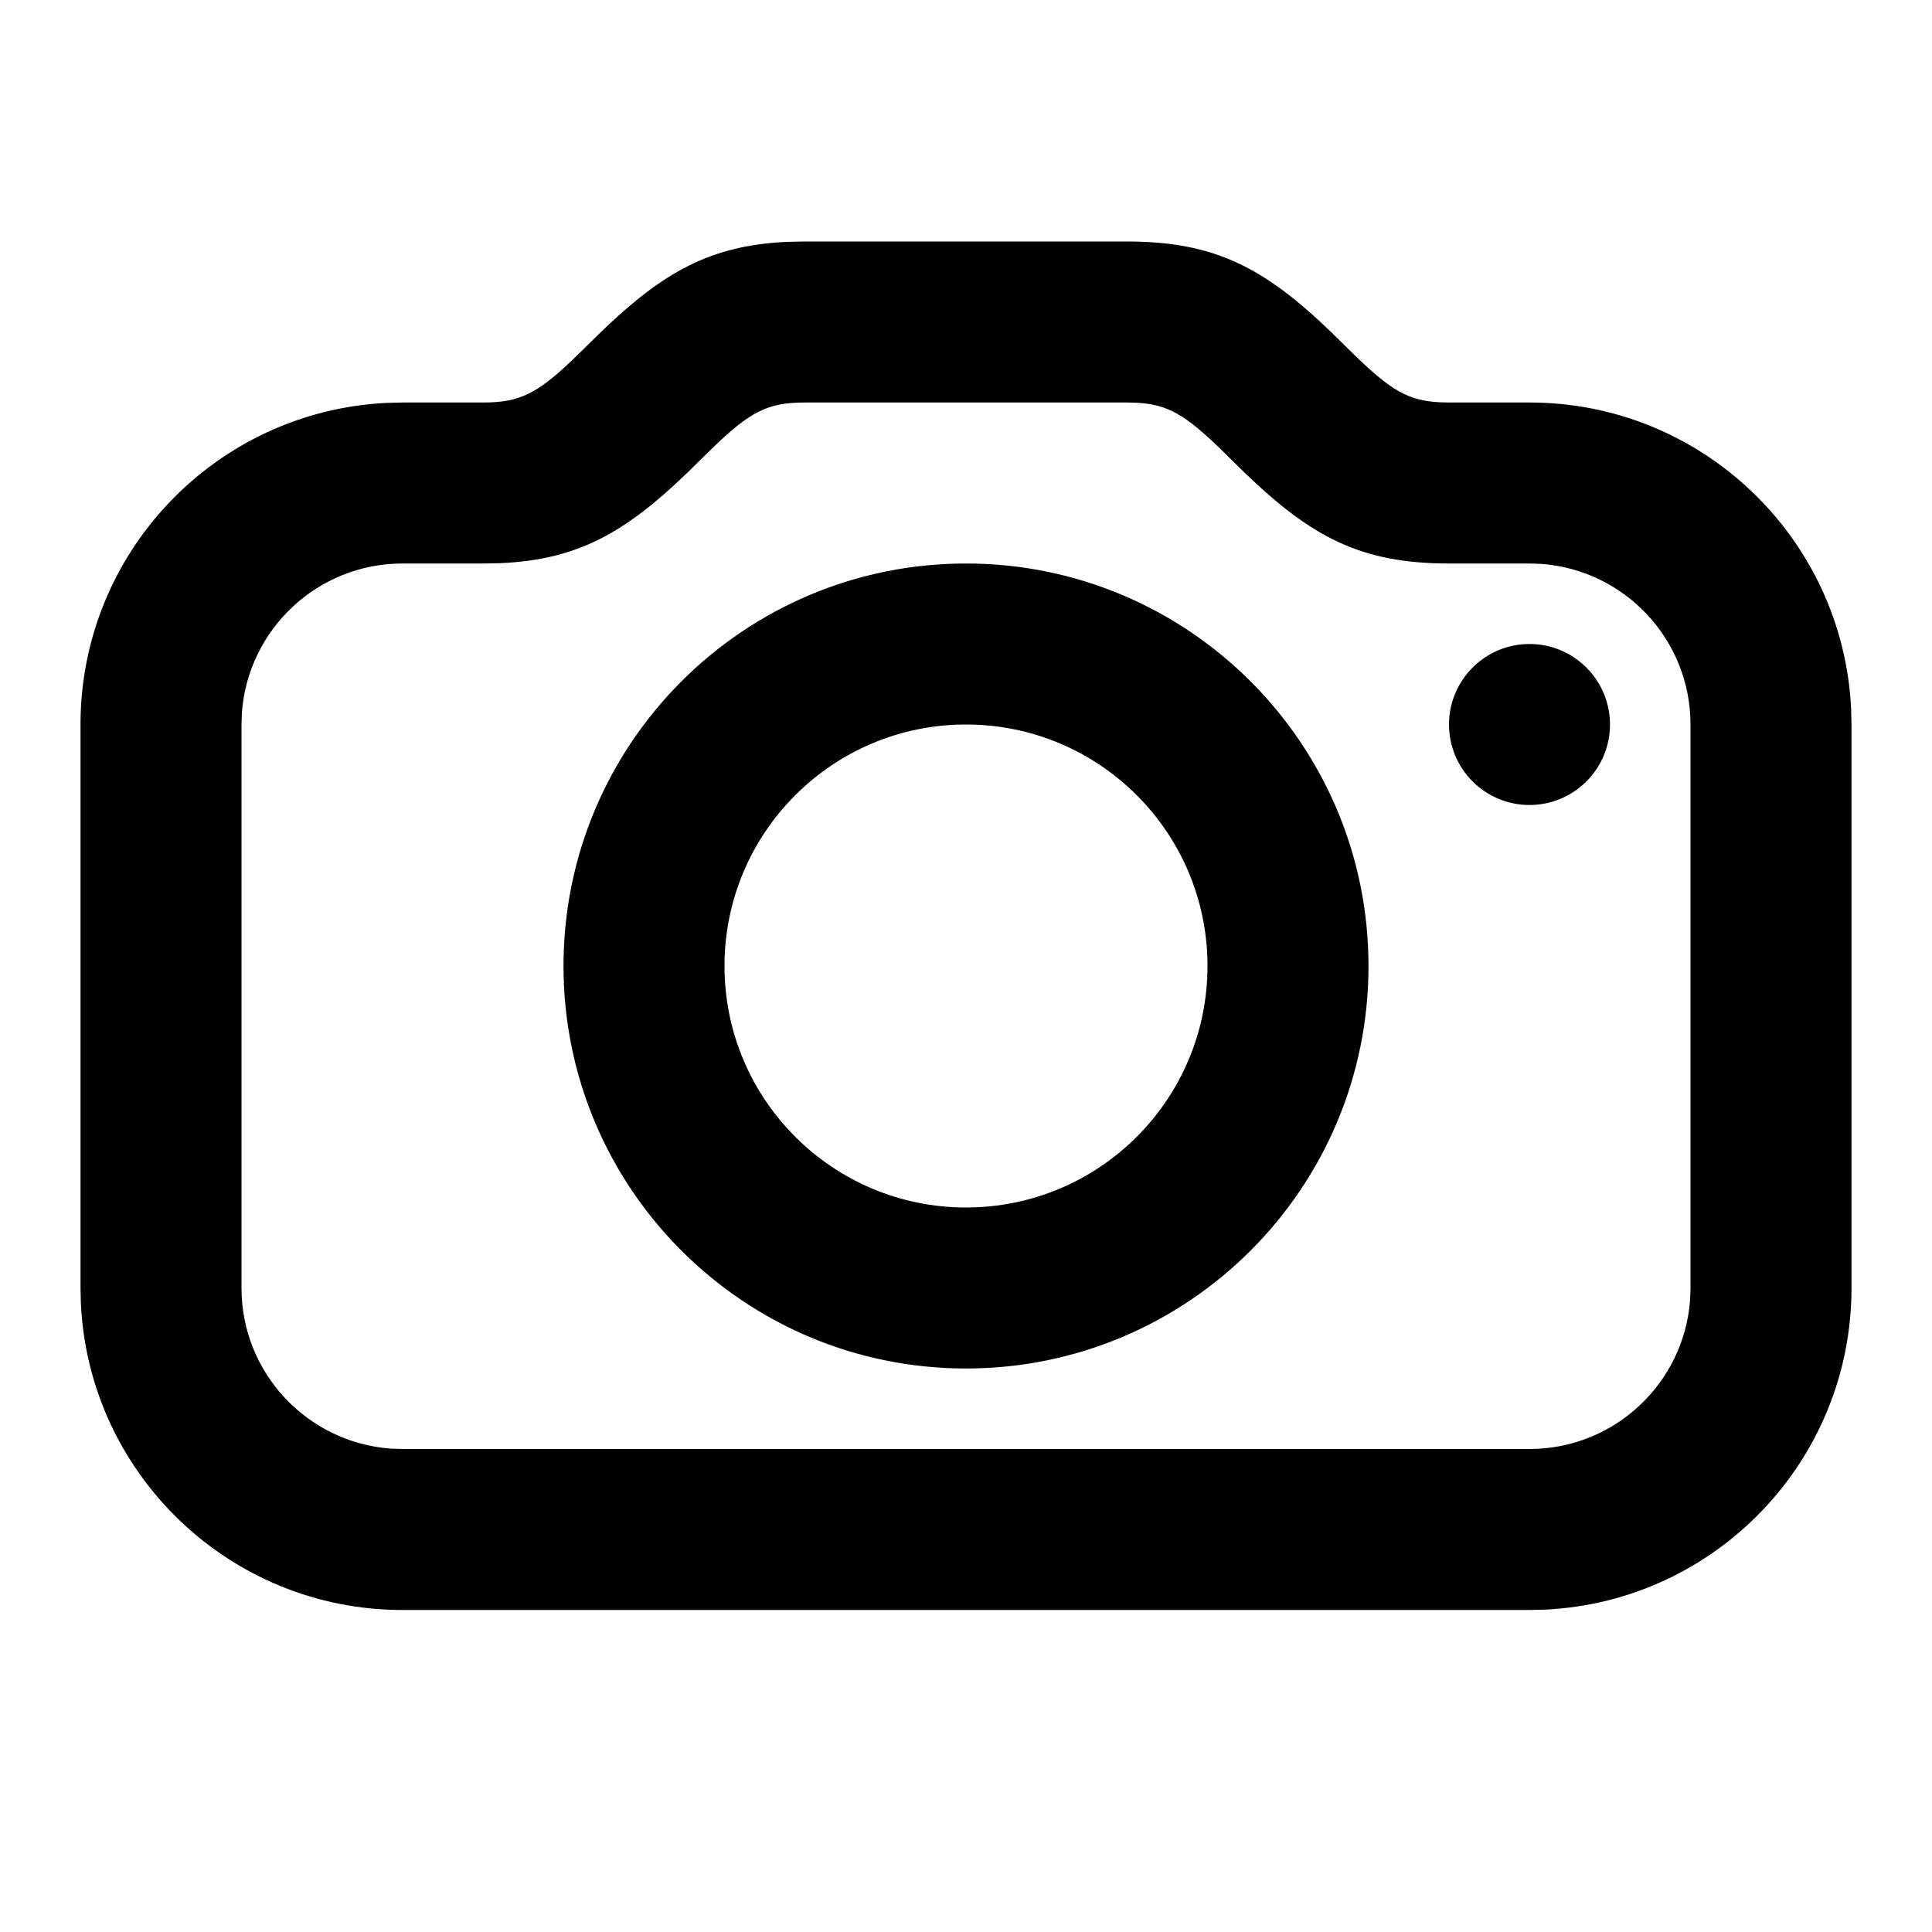 <svg xmlns="http://www.w3.org/2000/svg" width="24" height="24" viewBox="0 0 24 24">
  <g fill="none" fill-rule="evenodd">
    <rect width="24" height="24"/>
    <path fill="currentColor" d="M14,3 C15.093,3 15.707,3.327 16.538,4.127 L16.835,4.419 C17.277,4.848 17.496,4.977 17.88,4.997 L18,5 L19,5 C21.142,5 22.891,6.684 22.995,8.8 L23,9 L23,16 C23,18.142 21.316,19.891 19.2,19.995 L19,20 L5,20 C2.858,20 1.109,18.316 1.005,16.2 L1,16 L1,9 C1,6.858 2.684,5.109 4.8,5.005 L5,5 L6,5 C6.462,5 6.679,4.891 7.165,4.419 L7.462,4.127 C8.238,3.38 8.824,3.046 9.788,3.004 L10,3 L14,3 Z M14,5 L10,5 C9.538,5 9.321,5.109 8.835,5.581 L8.538,5.873 C7.762,6.62 7.176,6.954 6.212,6.996 L6,7 L5,7 C3.946,7 3.082,7.816 3.005,8.851 L3,9 L3,16 C3,17.054 3.816,17.918 4.851,17.995 L5,18 L19,18 C20.054,18 20.918,17.184 20.995,16.149 L21,16 L21,9 C21,7.946 20.184,7.082 19.149,7.005 L19,7 L18,7 C16.907,7 16.293,6.673 15.462,5.873 L15.165,5.581 C14.723,5.152 14.504,5.023 14.12,5.003 L14,5 Z M12,7 C14.761,7 17,9.239 17,12 C17,14.761 14.761,17 12,17 C9.239,17 7,14.761 7,12 C7,9.239 9.239,7 12,7 Z M12,9 C10.343,9 9,10.343 9,12 C9,13.657 10.343,15 12,15 C13.657,15 15,13.657 15,12 C15,10.343 13.657,9 12,9 Z M19,8 C19.552,8 20,8.448 20,9 C20,9.552 19.552,10 19,10 C18.448,10 18,9.552 18,9 C18,8.448 18.448,8 19,8 Z"/>
  </g>
</svg>
